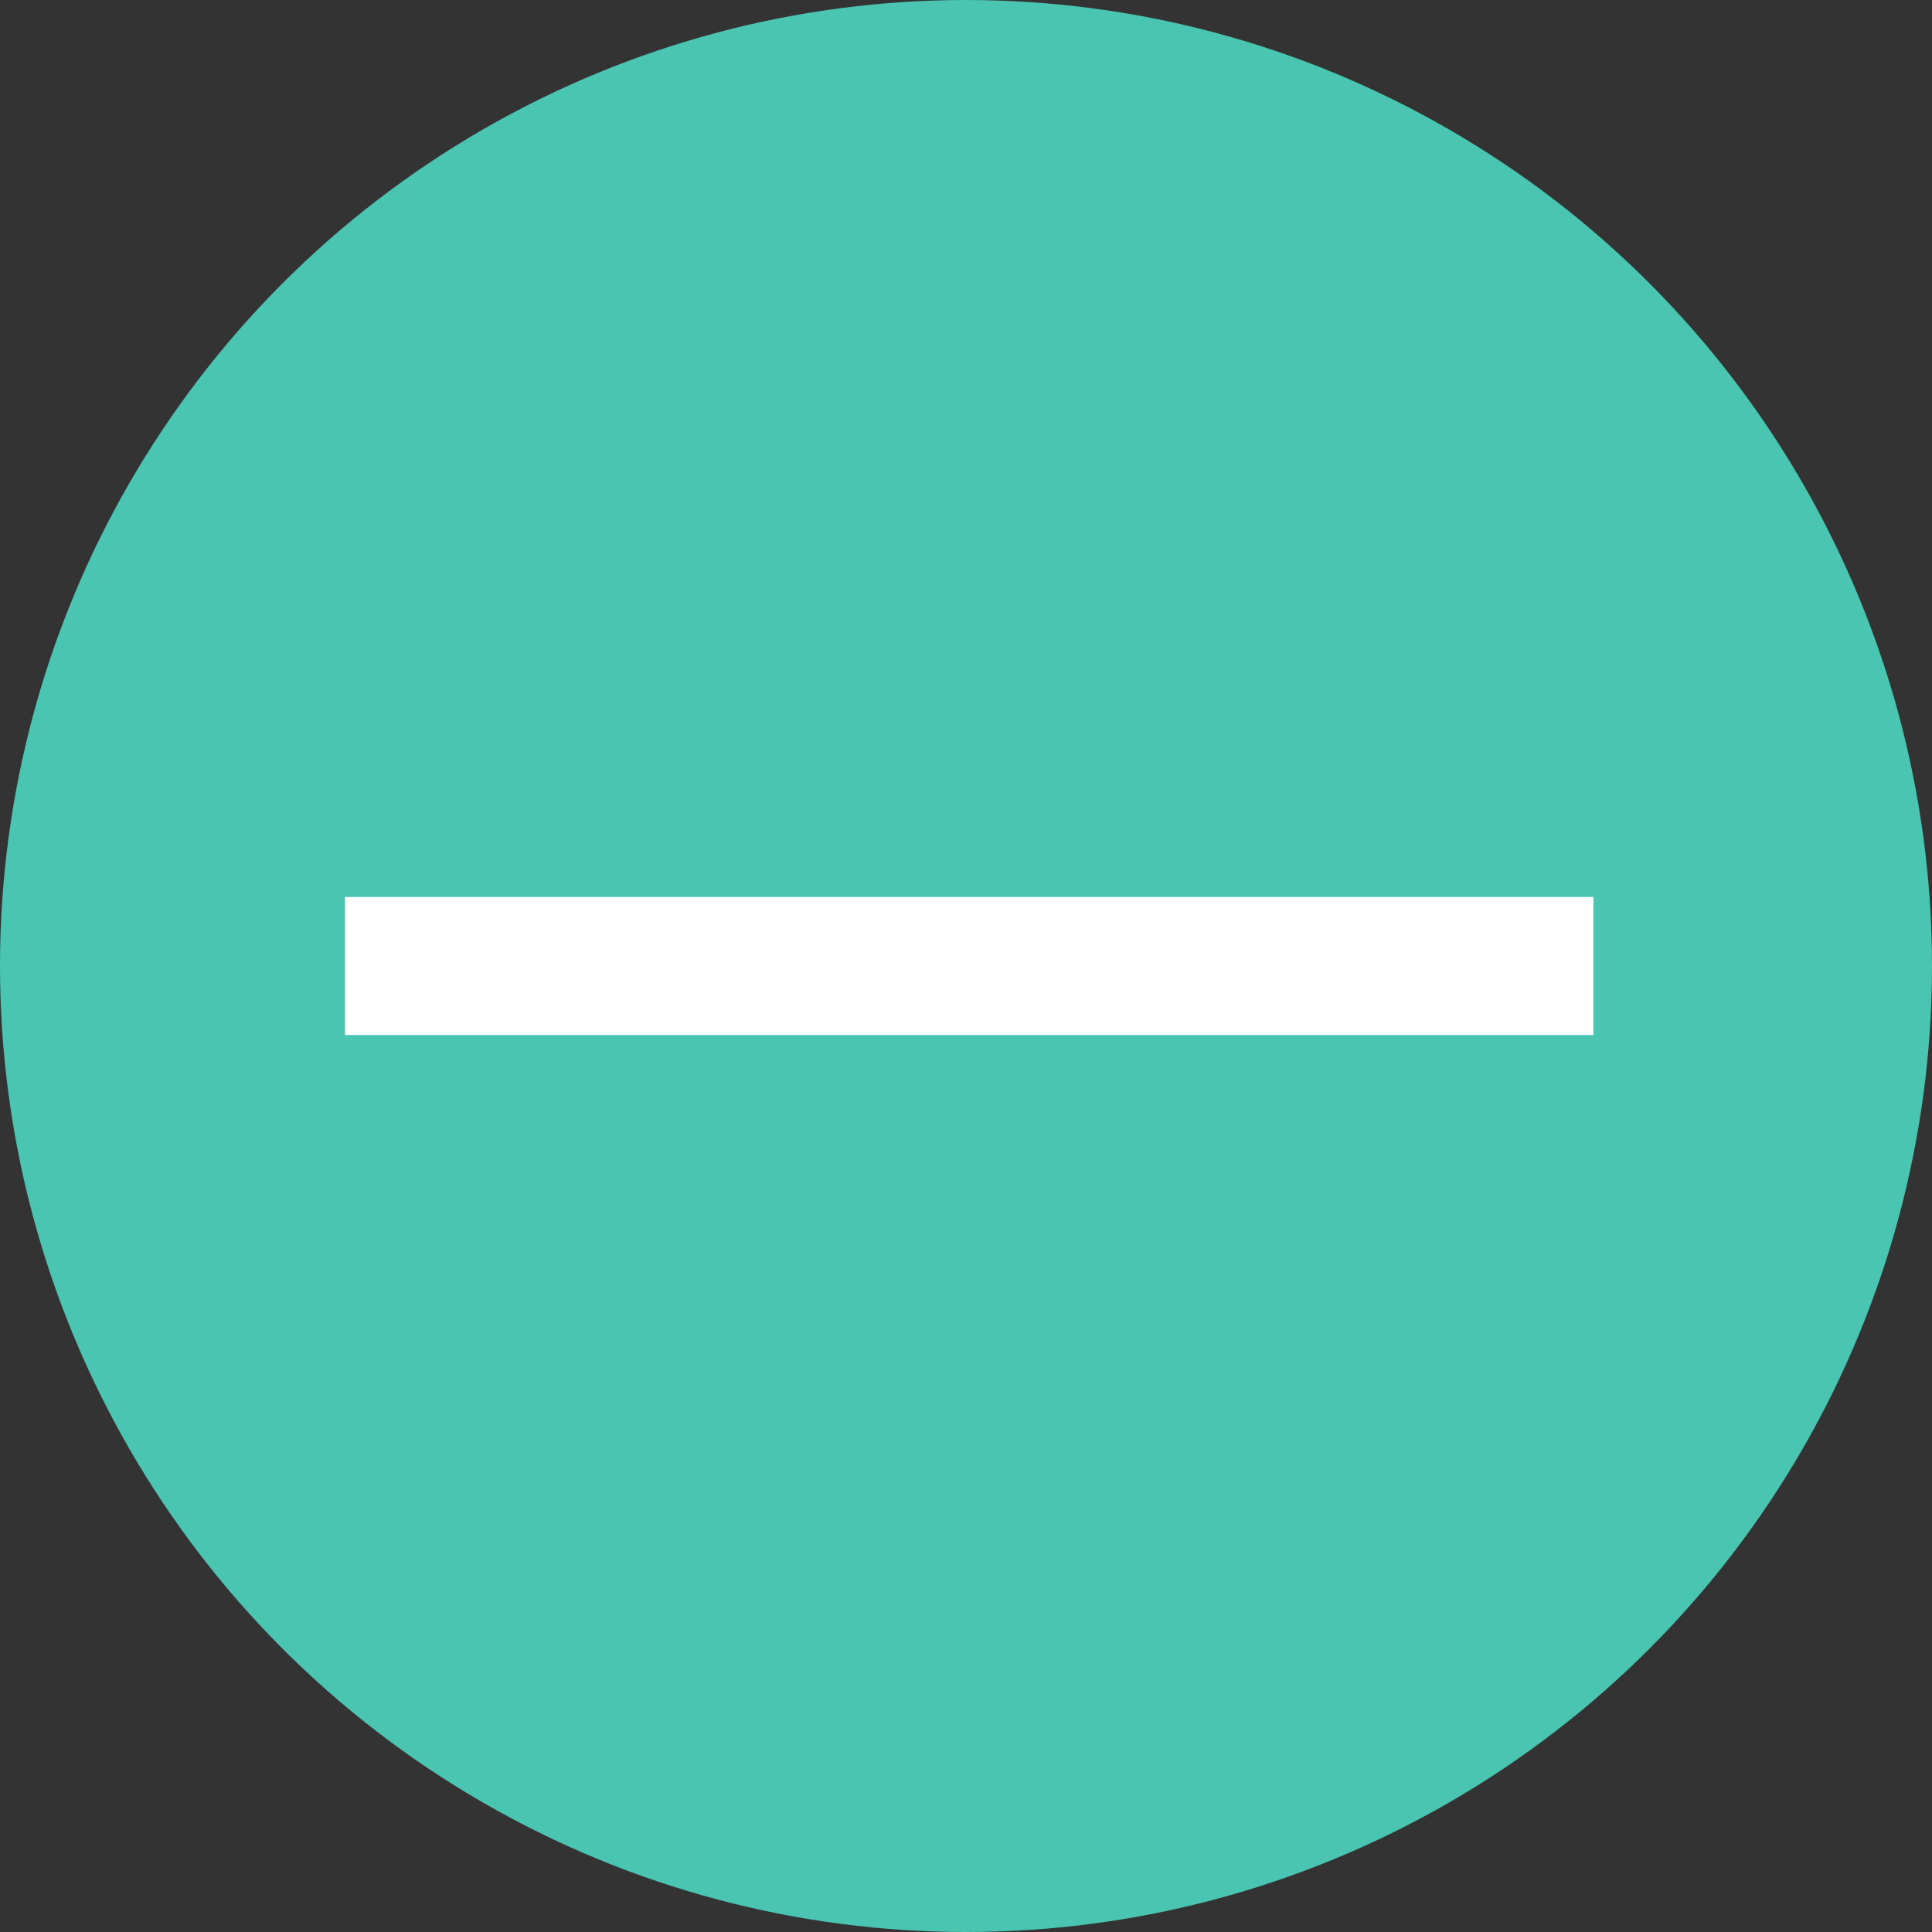 <?xml version="1.0" encoding="UTF-8"?>
<svg width="28px" height="28px" viewBox="0 0 28 28" version="1.1" xmlns="http://www.w3.org/2000/svg" xmlns:xlink="http://www.w3.org/1999/xlink">
    <rect x="0" y="0" width="28" height="28" fill="#333333" stroke="none"/>
    <!-- Generator: Sketch 57.1 (83088) - https://sketch.com -->
    <title>Icon/Minus</title>
    <desc>Created with Sketch.</desc>
    <g id="Icon/Minus" stroke="none" stroke-width="1" fill="none" fill-rule="evenodd">
        <g id="Minus-Icon">
            <circle id="Oval-2" fill="#49C5B1" cx="14" cy="14" r="14"></circle>
            <path d="M22.092,14 L6,14" id="Line-6-Copy" stroke="#FFFFFF" stroke-width="2" stroke-linecap="square"></path>
        </g>
    </g>
</svg>